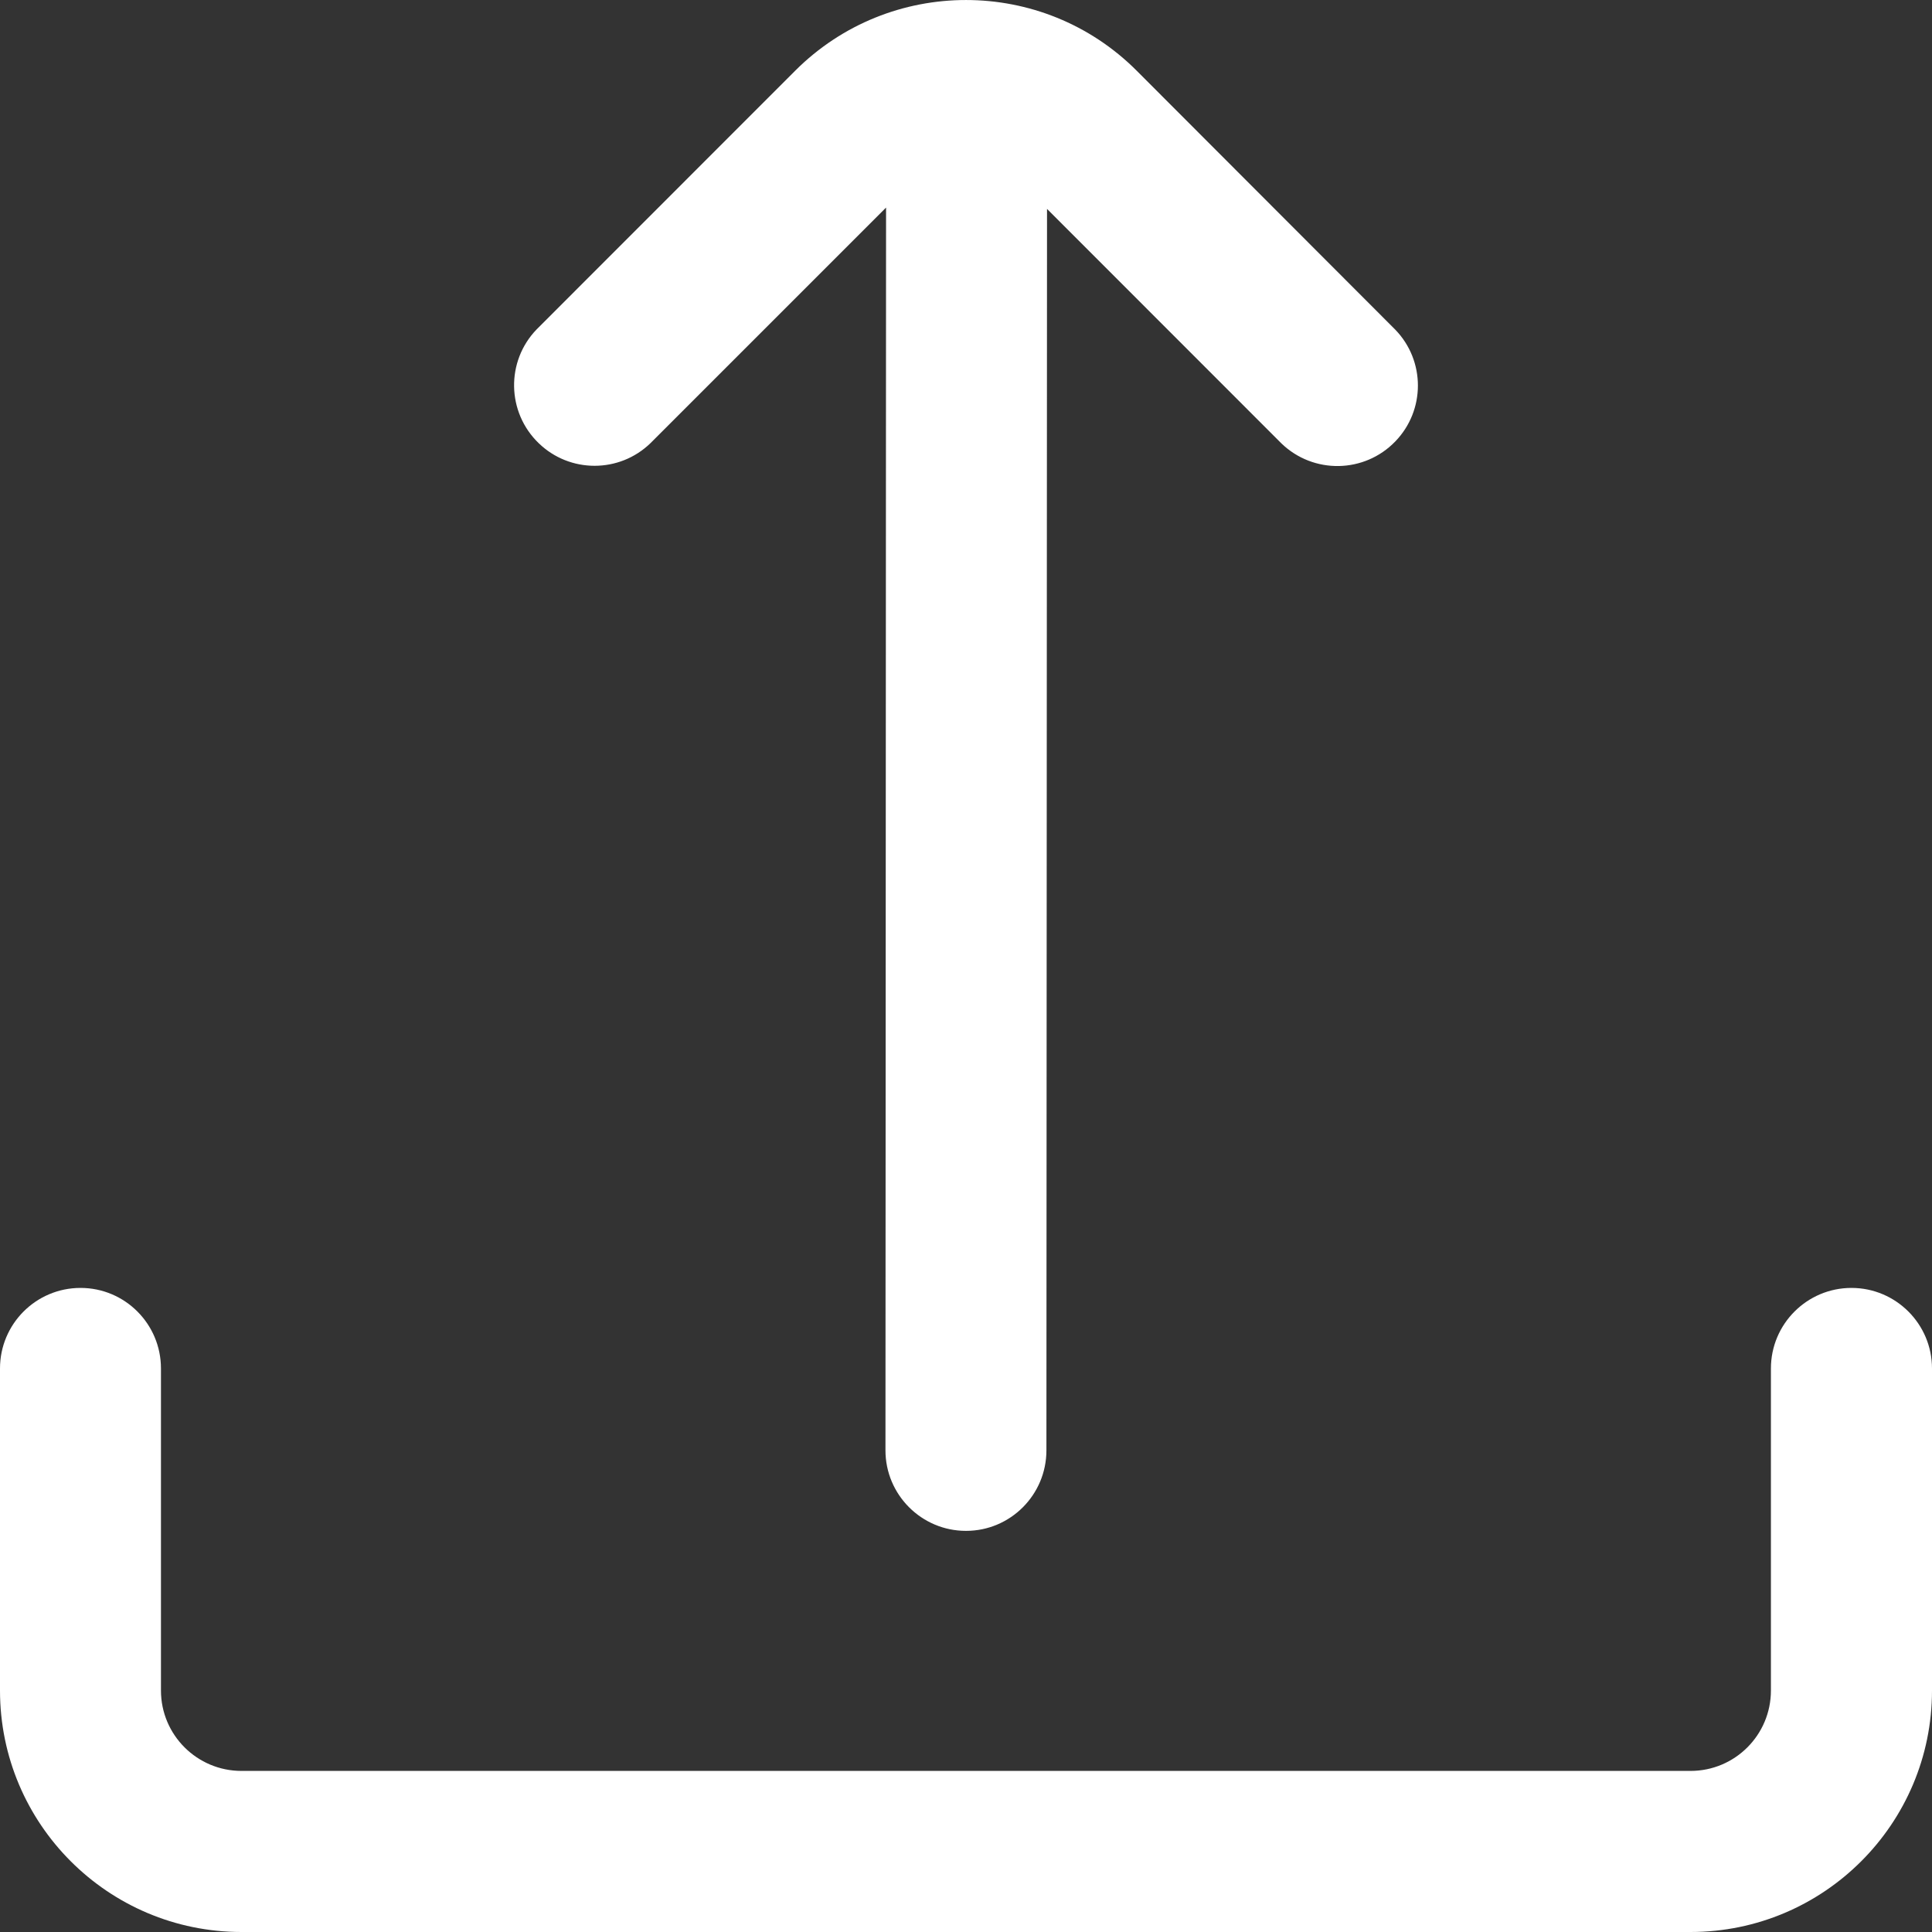 <svg width="16" height="16" viewBox="0 0 16 16" fill="none" xmlns="http://www.w3.org/2000/svg">
<rect x="0" y="0" width="16" height="16" fill="#333333" stroke="none"/>
<path d="M5.387 3.67L7.338 1.719L7.333 12.011C7.333 12.379 7.632 12.678 8 12.678C8.368 12.678 8.666 12.379 8.666 12.011L8.671 1.73L10.612 3.672C10.877 3.928 11.299 3.921 11.555 3.656C11.805 3.398 11.805 2.988 11.555 2.73L9.414 0.586C8.634 -0.195 7.367 -0.195 6.586 0.585C6.586 0.586 6.585 0.586 6.585 0.586L4.444 2.728C4.189 2.992 4.196 3.414 4.461 3.67C4.719 3.92 5.129 3.92 5.387 3.67Z" fill="white"/>
<path d="M15.333 10.666C14.965 10.666 14.666 10.965 14.666 11.333V14C14.666 14.368 14.368 14.666 14 14.666H2C1.632 14.666 1.333 14.368 1.333 14V11.333C1.333 10.965 1.035 10.666 0.667 10.666C0.298 10.666 0 10.965 0 11.333V14C0 15.104 0.895 16 2 16H14C15.104 16 16 15.104 16 14V11.333C16 10.965 15.701 10.666 15.333 10.666Z" fill="white"/>
</svg>

